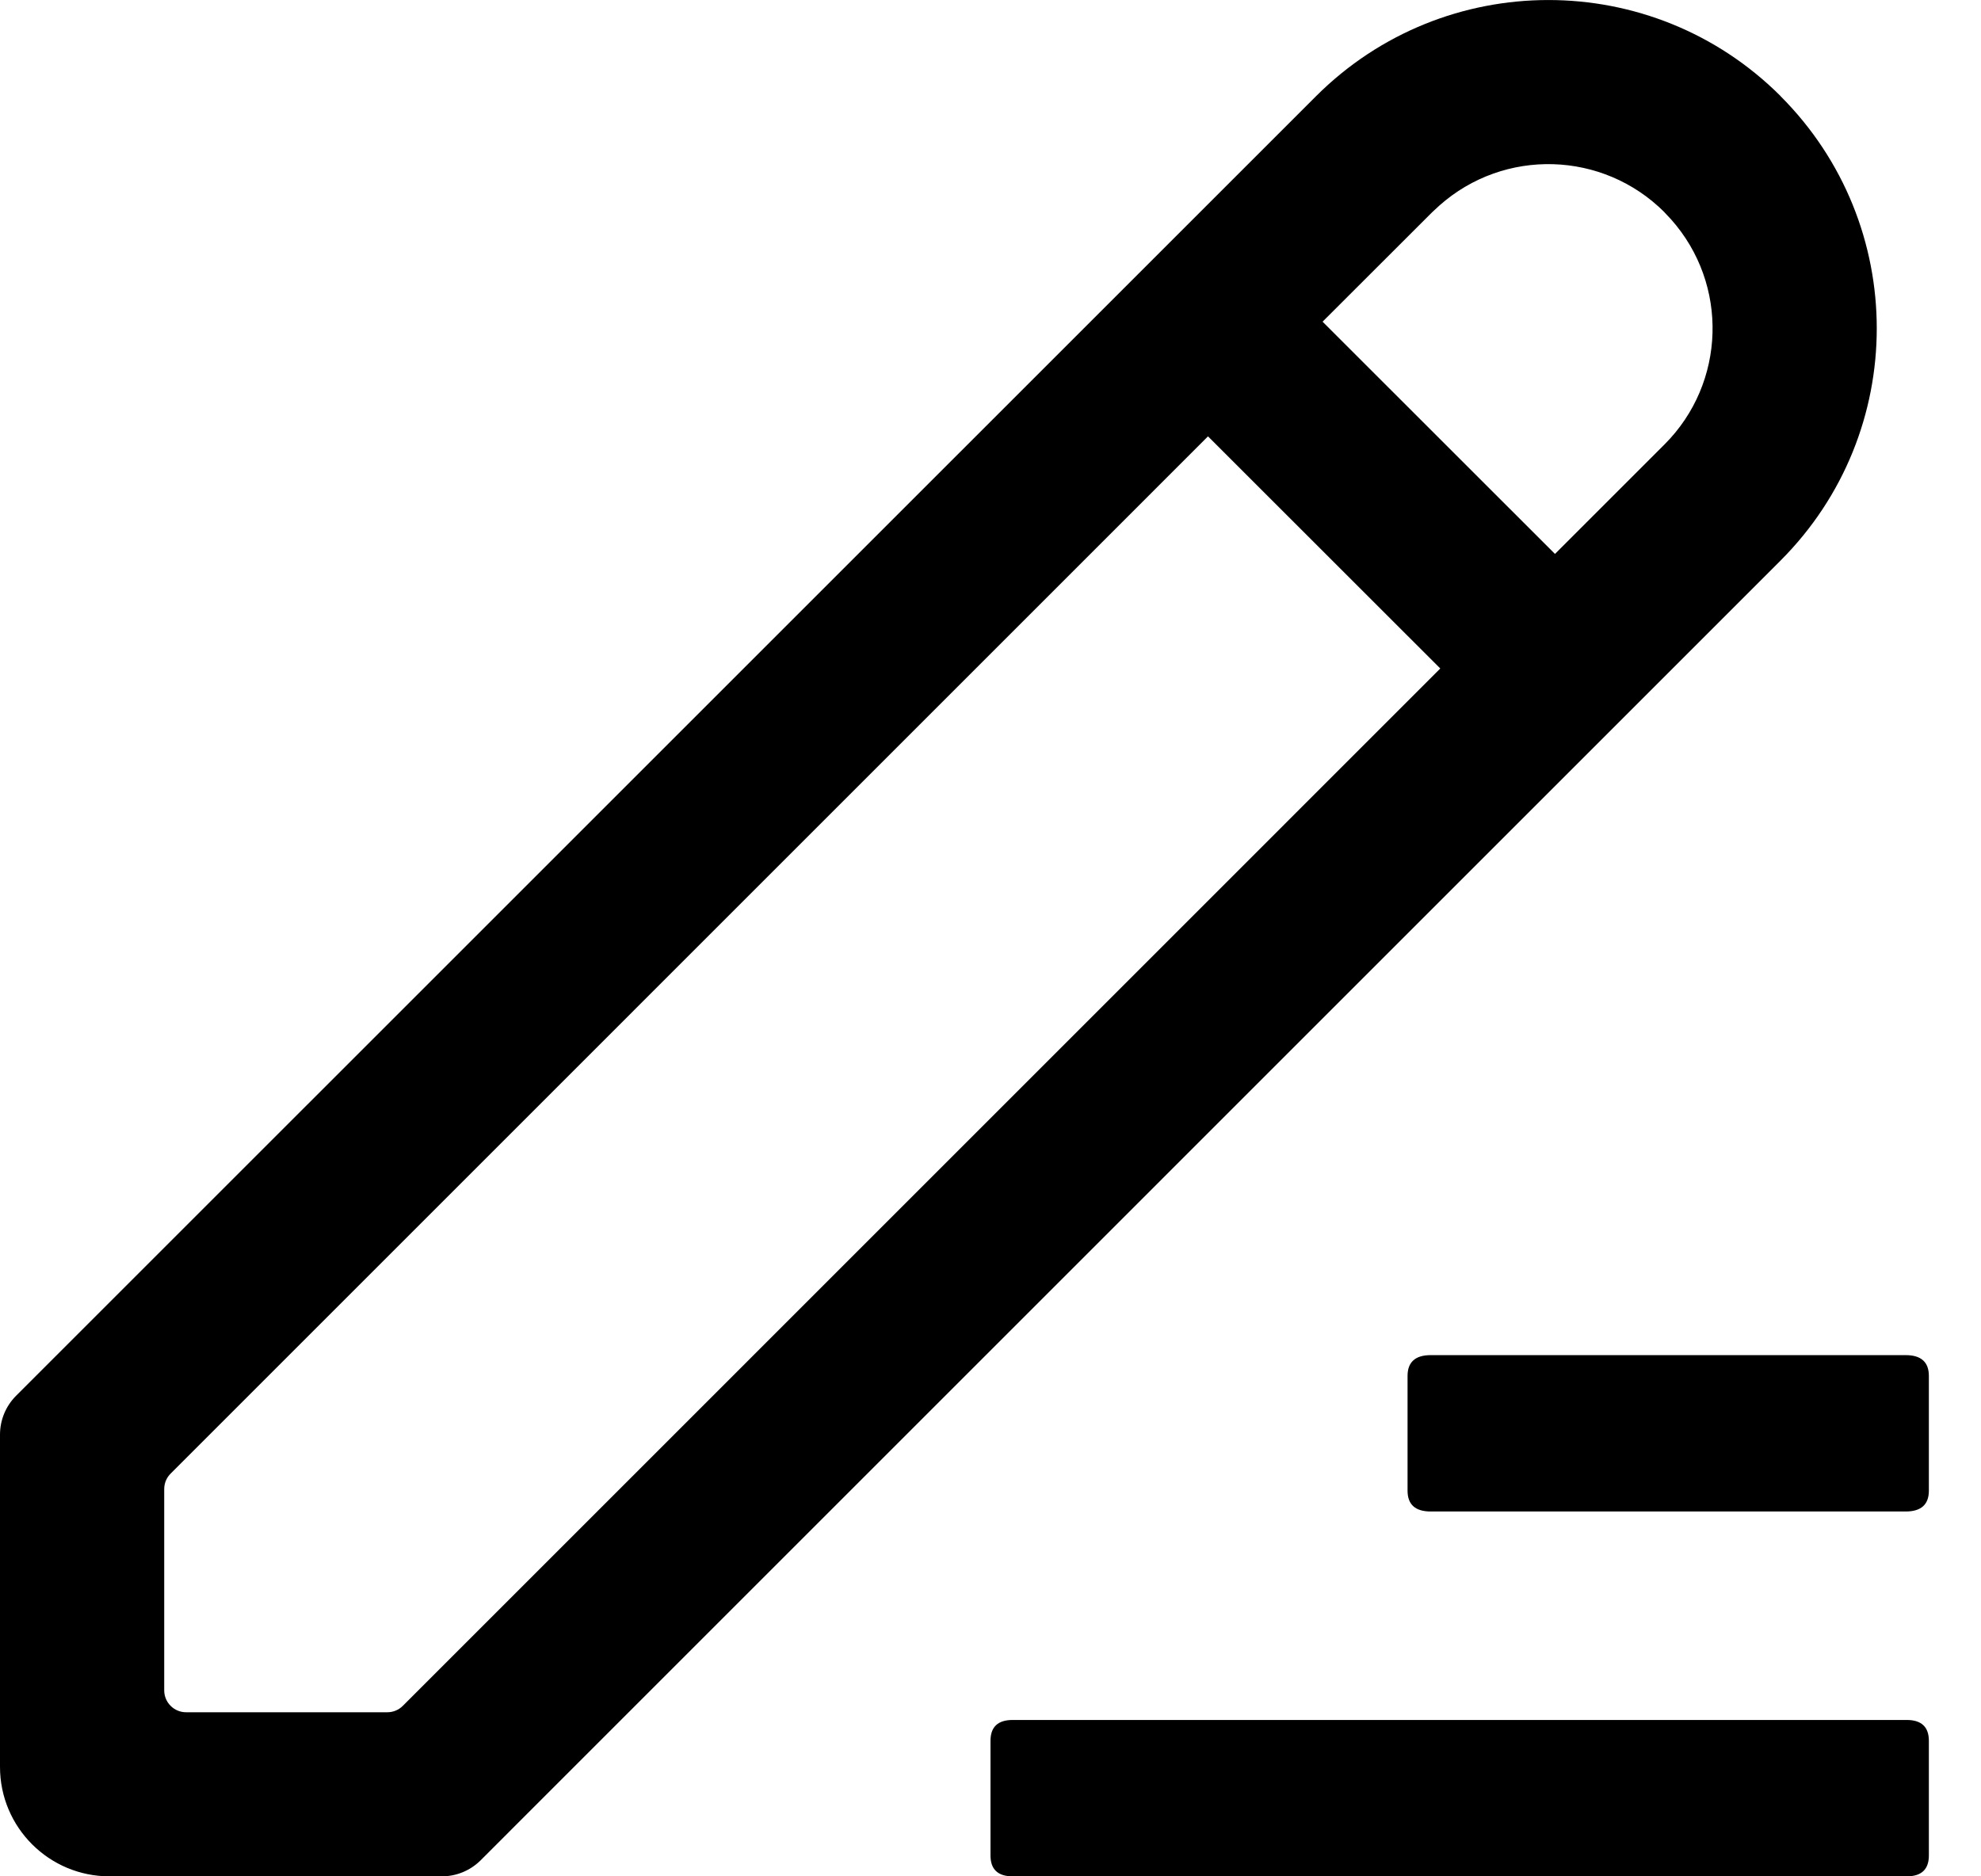 <svg width="19" height="18" viewBox="0 0 19 18" fill="none" xmlns="http://www.w3.org/2000/svg">
<path d="M17.078 0.922L17.077 0.922C18.308 2.153 18.308 4.147 17.077 5.378L4.609 17.847C4.51 17.945 4.377 18 4.238 18H1.05C0.47 18 8.40428e-07 17.53 8.40428e-07 16.95V13.763C-0 13.623 0.055 13.49 0.153 13.391L12.623 0.922C13.854 -0.307 15.848 -0.307 17.078 0.922ZM18.288 16.5C18.429 16.5 18.5 16.567 18.5 16.7V17.8C18.5 17.933 18.429 18 18.288 18H9.712C9.571 18 9.5 17.933 9.5 17.8V16.7C9.5 16.567 9.571 16.5 9.712 16.5H18.288ZM11.586 4.186L1.637 14.136C1.597 14.175 1.575 14.229 1.575 14.285V16.216C1.575 16.332 1.669 16.426 1.785 16.426H3.715C3.771 16.426 3.824 16.404 3.864 16.364L13.814 6.413L11.586 4.186ZM18.278 13C18.426 13 18.5 13.067 18.5 13.2V14.3C18.5 14.433 18.426 14.5 18.278 14.5H13.722C13.574 14.5 13.5 14.433 13.5 14.3V13.2C13.5 13.067 13.574 13 13.722 13H18.278ZM13.804 1.973L13.736 2.036L12.685 3.086L14.914 5.314L15.964 4.264C16.554 3.675 16.582 2.727 16.027 2.104L15.964 2.037L15.964 2.036C15.374 1.446 14.427 1.418 13.804 1.973Z" fill="black"/>
</svg>
